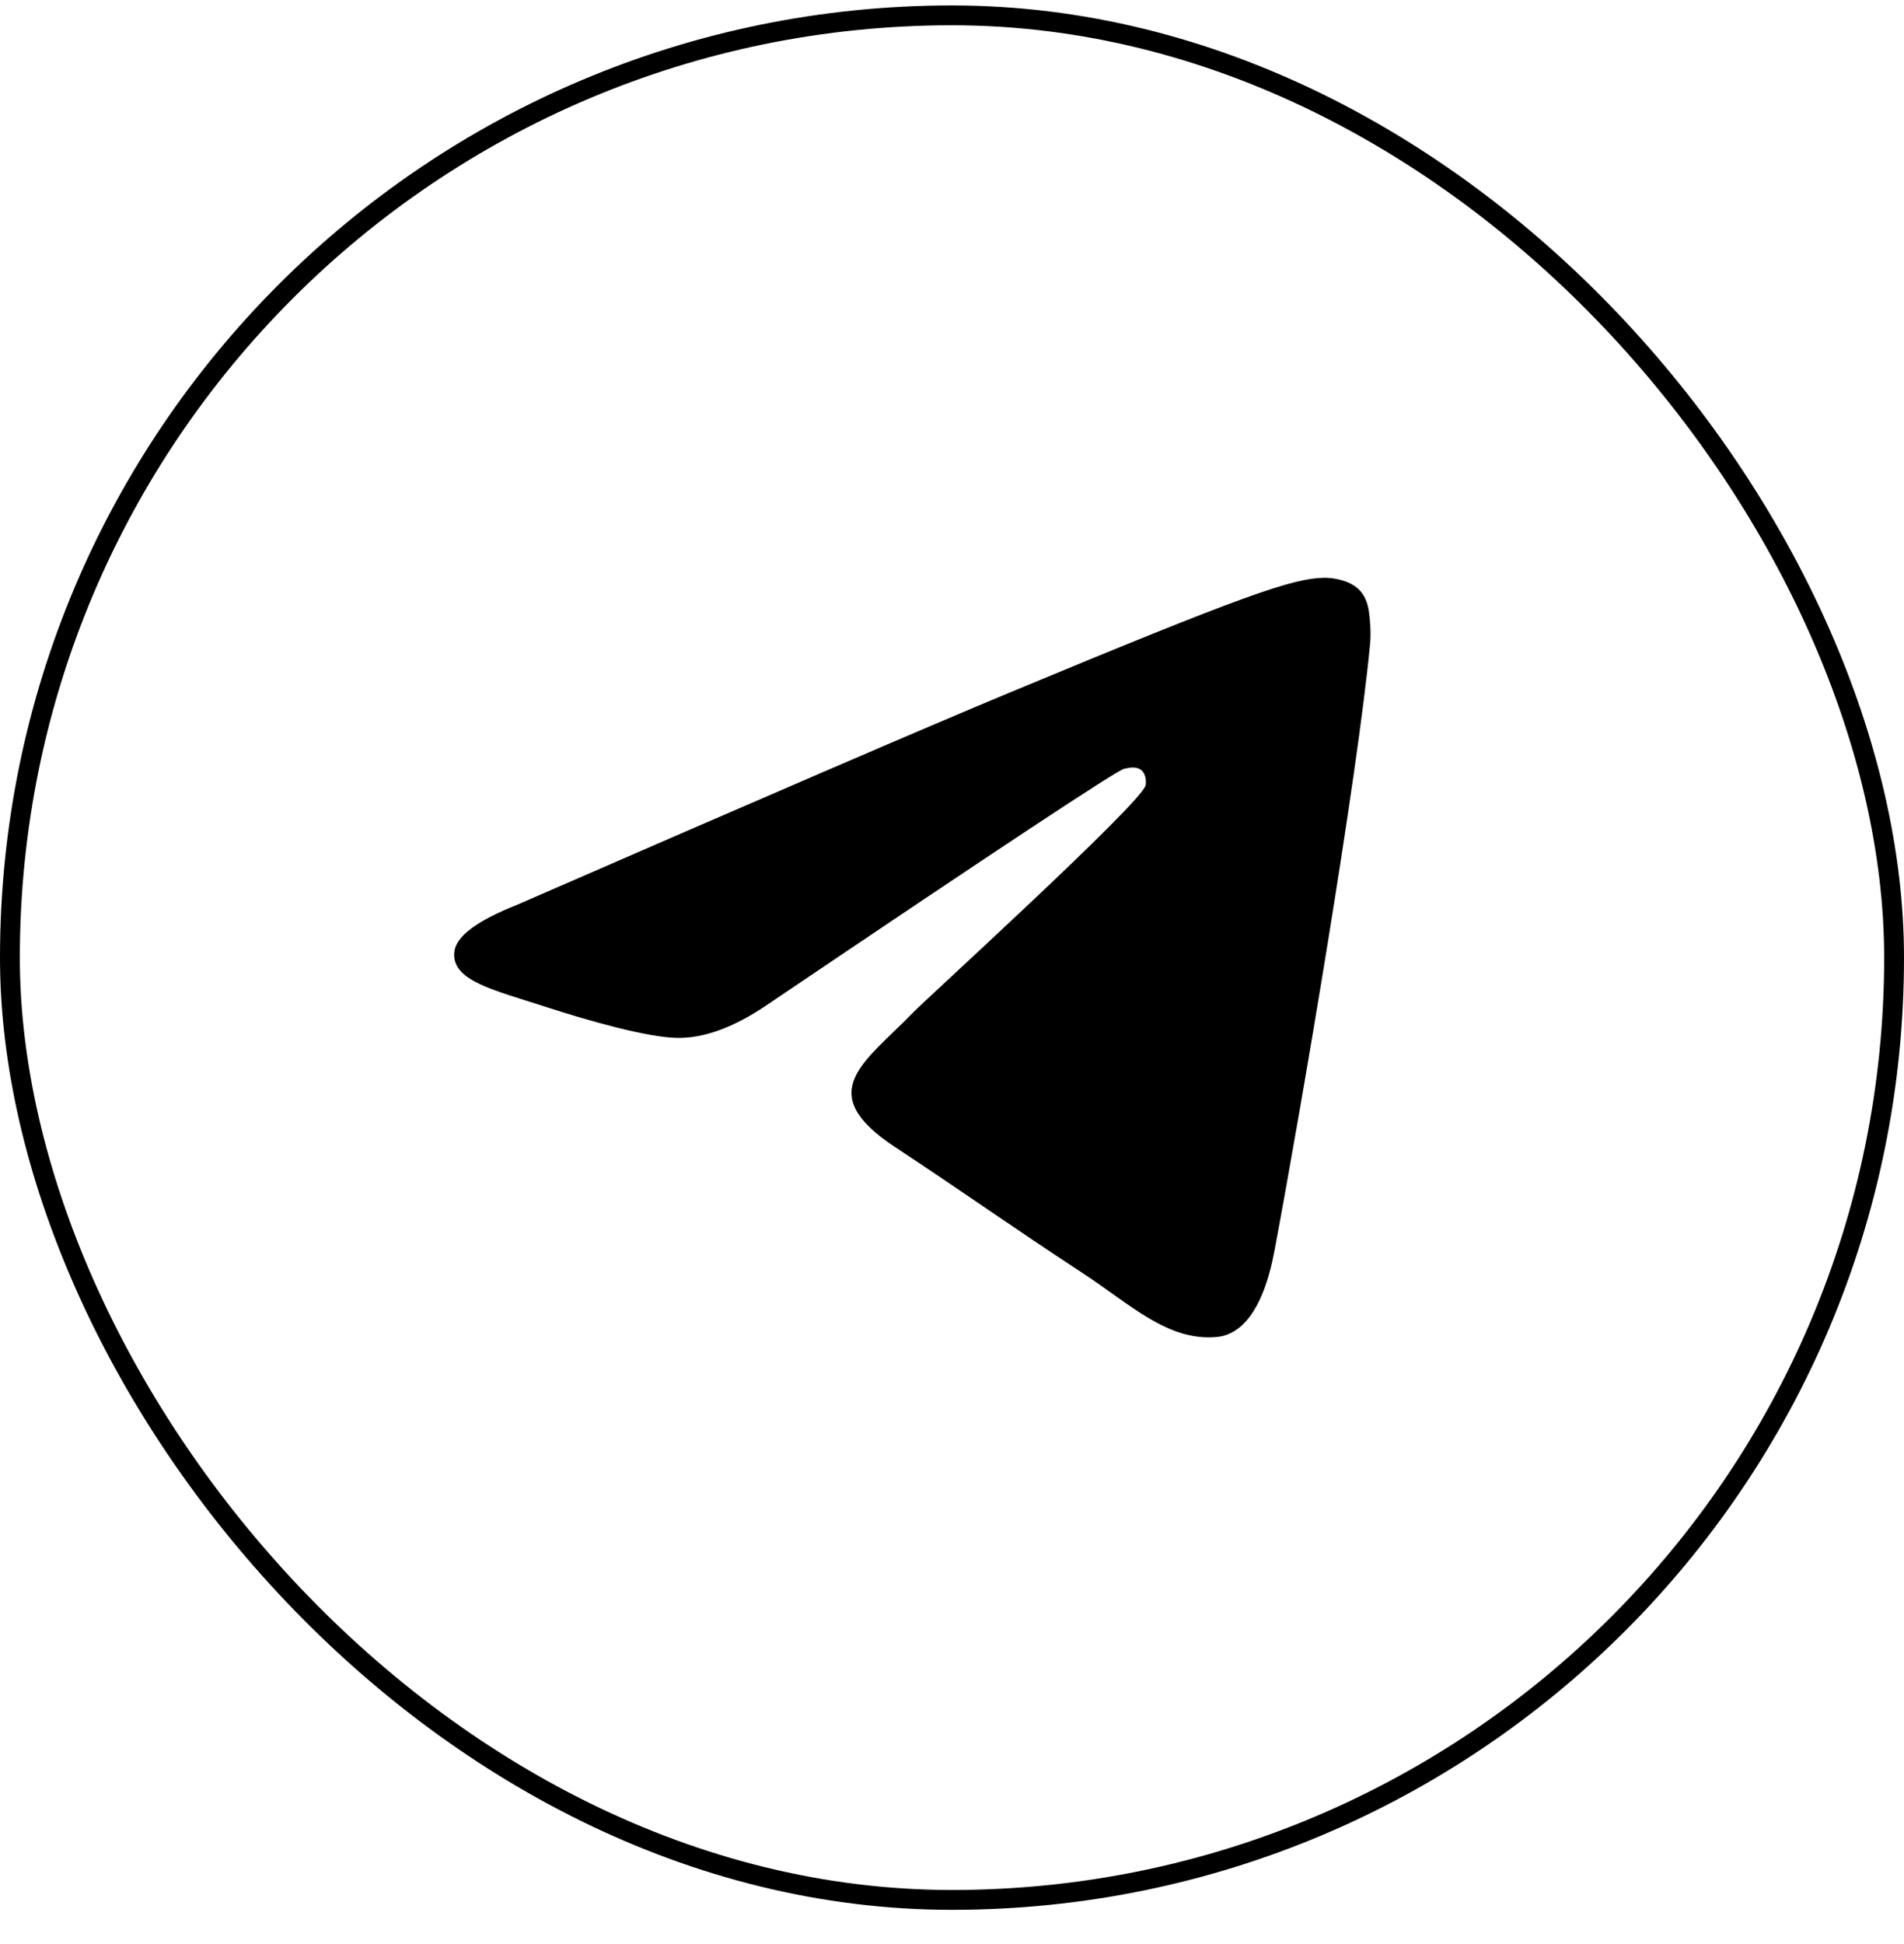 <svg width="48" height="49" viewBox="0 0 48 49" fill="none" xmlns="http://www.w3.org/2000/svg">
<path fill-rule="evenodd" clip-rule="evenodd" d="M13.037 22.805C19.239 20.103 23.374 18.321 25.443 17.461C31.351 15.004 32.579 14.577 33.379 14.563C33.555 14.56 33.948 14.603 34.203 14.81C34.418 14.985 34.477 15.22 34.506 15.386C34.534 15.552 34.569 15.929 34.541 16.224C34.221 19.587 32.836 27.75 32.131 31.518C31.833 33.112 31.246 33.646 30.677 33.699C29.442 33.812 28.504 32.882 27.308 32.098C25.435 30.871 24.377 30.107 22.56 28.909C20.46 27.525 21.821 26.764 23.018 25.521C23.331 25.196 28.774 20.245 28.88 19.796C28.893 19.739 28.905 19.53 28.781 19.419C28.657 19.309 28.473 19.347 28.34 19.377C28.153 19.419 25.162 21.396 19.367 25.308C18.518 25.891 17.749 26.175 17.06 26.16C16.301 26.143 14.84 25.73 13.754 25.377C12.421 24.944 11.363 24.715 11.455 23.98C11.503 23.597 12.03 23.205 13.037 22.805Z" fill="black"/>
<rect x="0.25" y="0.387" width="47.5" height="47.5" rx="23.75" stroke="black" stroke-width="0.5"/>
</svg>
